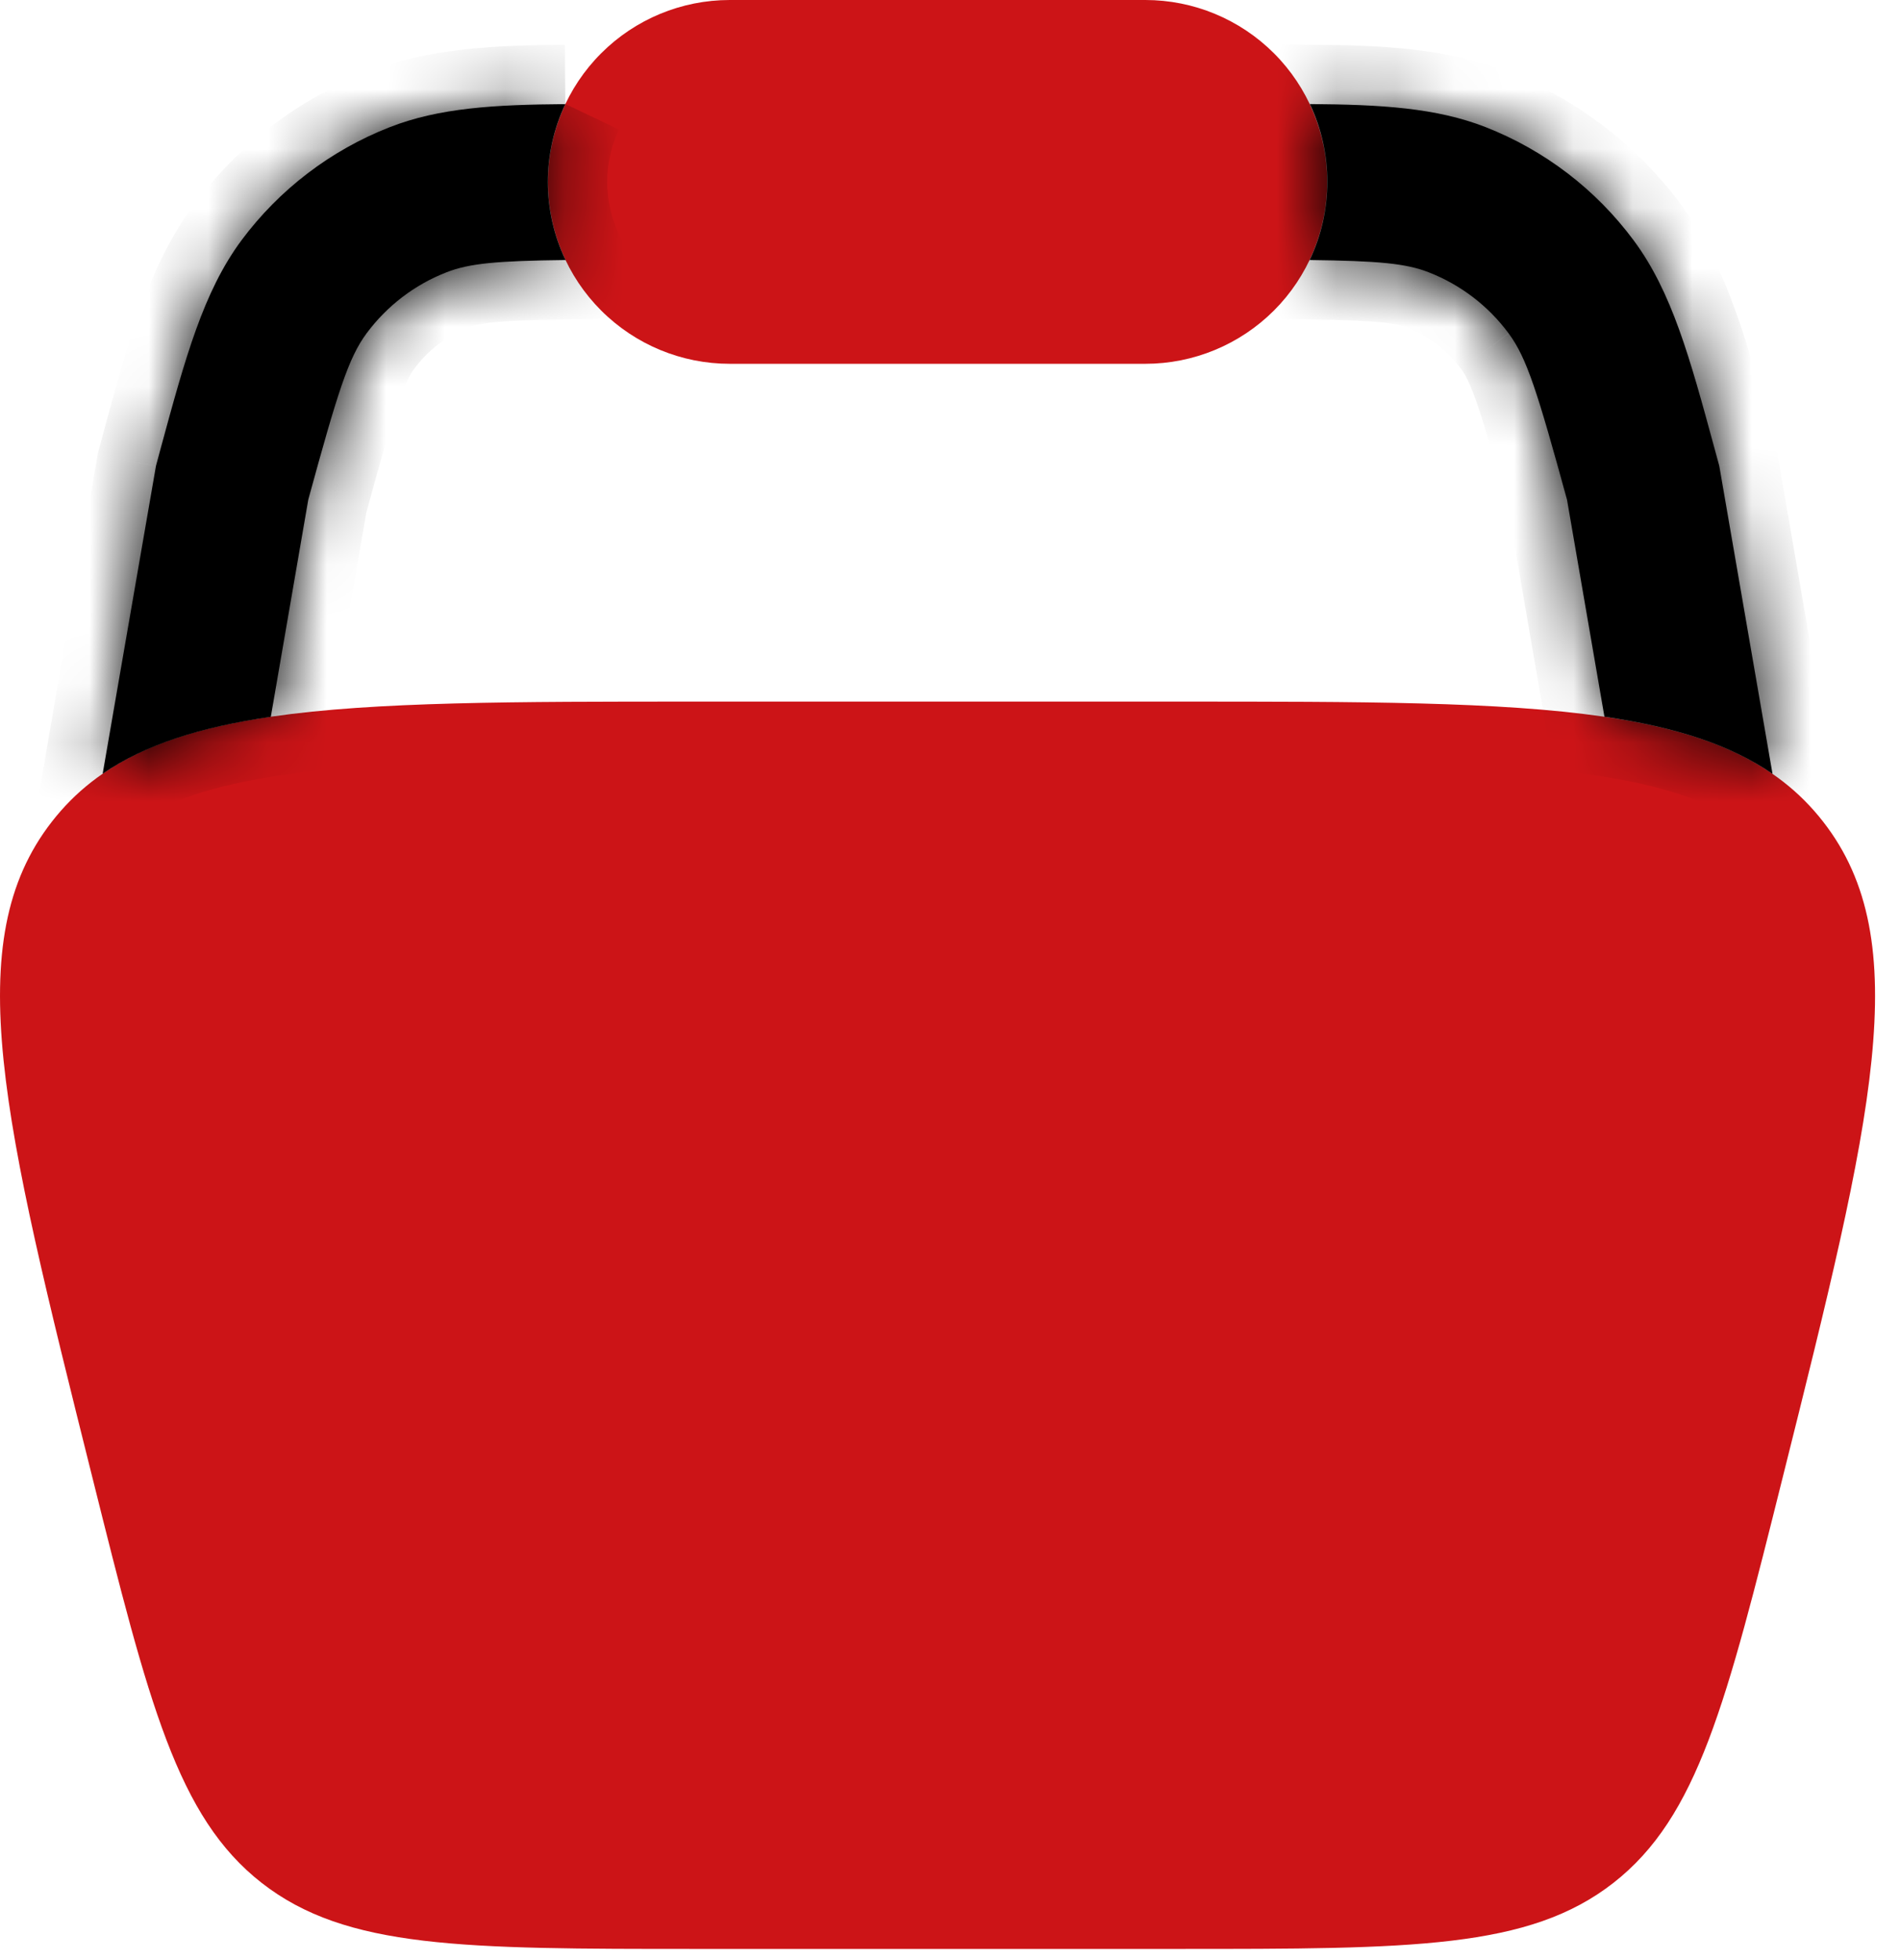 <svg width="32" height="33" viewBox="0 0 32 33" fill="none" xmlns="http://www.w3.org/2000/svg">
<path d="M12.29 0C11.478 0 10.699 0.323 10.125 0.897C9.55 1.471 9.228 2.25 9.228 3.062C9.228 3.875 9.55 4.654 10.125 5.228C10.699 5.802 11.478 6.125 12.29 6.125H19.29C20.102 6.125 20.881 5.802 21.456 5.228C22.03 4.654 22.353 3.875 22.353 3.062C22.353 2.25 22.03 1.471 21.456 0.897C20.881 0.323 20.102 0 19.29 0H12.29ZM1.552 24.859C0.051 18.853 -0.7 15.851 0.875 13.832C2.45 11.812 5.547 11.812 11.739 11.812H19.841C26.033 11.812 29.127 11.812 30.704 13.832C32.28 15.85 31.53 18.855 30.028 24.859C29.073 28.679 28.597 30.588 27.172 31.701C25.748 32.812 23.779 32.812 19.841 32.812H11.739C7.801 32.812 5.833 32.812 4.408 31.701C2.984 30.588 2.506 28.679 1.552 24.859Z" fill="#CC1417"/>
<mask id="path-2-inside-1_98_23" fill="white">
<path d="M22.057 4.378C22.253 3.969 22.355 3.52 22.356 3.065C22.357 2.611 22.256 2.162 22.061 1.752C23.256 1.76 24.189 1.815 25.02 2.14C26.014 2.529 26.879 3.19 27.515 4.048C28.157 4.912 28.46 6.02 28.875 7.546L28.956 7.843L29.853 13.029C29.137 12.535 28.215 12.241 27.022 12.066L26.392 8.414C25.893 6.594 25.713 6.022 25.408 5.612C25.066 5.15 24.6 4.794 24.064 4.585C23.679 4.434 23.215 4.392 22.057 4.378ZM9.522 1.752C9.327 2.162 9.226 2.611 9.226 3.065C9.227 3.52 9.329 3.969 9.525 4.378C8.367 4.391 7.903 4.434 7.518 4.585C6.982 4.794 6.517 5.15 6.174 5.612C5.87 6.022 5.689 6.594 5.192 8.412L4.561 12.068C3.367 12.243 2.445 12.535 1.729 13.027L2.627 7.843L2.707 7.546C3.122 6.02 3.425 4.912 4.067 4.046C4.704 3.19 5.569 2.53 6.562 2.142C7.394 1.816 8.326 1.762 9.522 1.753"/>
</mask>
<path d="M22.057 4.378C22.253 3.969 22.355 3.52 22.356 3.065C22.357 2.611 22.256 2.162 22.061 1.752C23.256 1.76 24.189 1.815 25.02 2.14C26.014 2.529 26.879 3.19 27.515 4.048C28.157 4.912 28.46 6.02 28.875 7.546L28.956 7.843L29.853 13.029C29.137 12.535 28.215 12.241 27.022 12.066L26.392 8.414C25.893 6.594 25.713 6.022 25.408 5.612C25.066 5.15 24.6 4.794 24.064 4.585C23.679 4.434 23.215 4.392 22.057 4.378ZM9.522 1.752C9.327 2.162 9.226 2.611 9.226 3.065C9.227 3.52 9.329 3.969 9.525 4.378C8.367 4.391 7.903 4.434 7.518 4.585C6.982 4.794 6.517 5.15 6.174 5.612C5.87 6.022 5.689 6.594 5.192 8.412L4.561 12.068C3.367 12.243 2.445 12.535 1.729 13.027L2.627 7.843L2.707 7.546C3.122 6.02 3.425 4.912 4.067 4.046C4.704 3.19 5.569 2.53 6.562 2.142C7.394 1.816 8.326 1.762 9.522 1.753" fill="black"/>
<path d="M22.057 4.378L21.155 3.947L20.479 5.359L22.045 5.378L22.057 4.378ZM22.061 1.752L22.068 0.752L20.472 0.74L21.157 2.181L22.061 1.752ZM25.02 2.14L24.655 3.071L24.655 3.071L25.02 2.14ZM27.515 4.048L26.712 4.644L26.712 4.644L27.515 4.048ZM28.875 7.546L29.84 7.285L29.84 7.284L28.875 7.546ZM28.956 7.843L29.941 7.673L29.933 7.627L29.921 7.582L28.956 7.843ZM29.853 13.029L29.286 13.852L31.244 15.203L30.839 12.858L29.853 13.029ZM27.022 12.066L26.036 12.236L26.16 12.95L26.877 13.056L27.022 12.066ZM26.392 8.414L27.377 8.244L27.369 8.196L27.356 8.15L26.392 8.414ZM25.408 5.612L24.605 6.208L24.606 6.209L25.408 5.612ZM24.064 4.585L24.428 3.654L24.428 3.654L24.064 4.585ZM9.525 4.378L9.536 5.378L11.105 5.362L10.427 3.947L9.525 4.378ZM7.518 4.585L7.154 3.654L7.154 3.654L7.518 4.585ZM6.174 5.612L6.976 6.209L6.977 6.208L6.174 5.612ZM5.192 8.412L4.228 8.149L4.215 8.195L4.207 8.242L5.192 8.412ZM4.561 12.068L4.706 13.057L5.423 12.952L5.546 12.238L4.561 12.068ZM1.729 13.027L0.744 12.856L0.339 15.195L2.295 13.851L1.729 13.027ZM2.627 7.843L1.661 7.582L1.649 7.627L1.641 7.673L2.627 7.843ZM2.707 7.546L1.742 7.284L1.742 7.285L2.707 7.546ZM4.067 4.046L3.265 3.449L3.264 3.45L4.067 4.046ZM6.562 2.142L6.926 3.074L6.927 3.073L6.562 2.142ZM22.959 4.81C23.22 4.266 23.355 3.67 23.356 3.067L21.356 3.064C21.356 3.37 21.287 3.671 21.155 3.947L22.959 4.81ZM23.356 3.067C23.357 2.463 23.223 1.867 22.964 1.322L21.157 2.181C21.288 2.457 21.356 2.759 21.356 3.064L23.356 3.067ZM22.053 2.752C23.252 2.76 24.015 2.821 24.655 3.071L25.384 1.209C24.362 0.809 23.259 0.76 22.068 0.752L22.053 2.752ZM24.655 3.071C25.475 3.392 26.188 3.937 26.712 4.644L28.318 3.452C27.57 2.444 26.553 1.666 25.384 1.209L24.655 3.071ZM26.712 4.644C27.219 5.326 27.48 6.226 27.91 7.808L29.84 7.284C29.441 5.814 29.096 4.499 28.318 3.451L26.712 4.644ZM27.91 7.807L27.99 8.105L29.921 7.582L29.84 7.285L27.91 7.807ZM27.97 8.014L28.868 13.199L30.839 12.858L29.941 7.673L27.97 8.014ZM30.421 12.205C29.527 11.589 28.434 11.263 27.167 11.077L26.877 13.056C27.996 13.22 28.748 13.481 29.286 13.852L30.421 12.205ZM28.007 11.896L27.377 8.244L25.406 8.584L26.036 12.236L28.007 11.896ZM27.356 8.15C27.109 7.247 26.93 6.616 26.773 6.158C26.611 5.69 26.45 5.337 26.211 5.016L24.606 6.209C24.672 6.297 24.752 6.435 24.882 6.81C25.015 7.196 25.176 7.761 25.427 8.678L27.356 8.15ZM26.211 5.016C25.757 4.404 25.139 3.931 24.428 3.654L23.7 5.516C24.061 5.657 24.374 5.897 24.605 6.208L26.211 5.016ZM24.428 3.654C23.844 3.425 23.192 3.392 22.069 3.379L22.045 5.378C23.239 5.393 23.514 5.444 23.7 5.516L24.428 3.654ZM8.619 1.322C8.36 1.867 8.225 2.463 8.226 3.067L10.226 3.064C10.226 2.759 10.294 2.457 10.425 2.181L8.619 1.322ZM8.226 3.067C8.227 3.67 8.363 4.266 8.623 4.81L10.427 3.947C10.295 3.671 10.227 3.37 10.226 3.064L8.226 3.067ZM9.515 3.379C8.388 3.39 7.738 3.425 7.154 3.654L7.882 5.516C8.068 5.444 8.345 5.391 9.536 5.378L9.515 3.379ZM7.154 3.654C6.443 3.931 5.825 4.404 5.371 5.016L6.977 6.208C7.208 5.897 7.522 5.657 7.882 5.516L7.154 3.654ZM5.372 5.016C5.133 5.337 4.971 5.69 4.81 6.158C4.652 6.616 4.474 7.246 4.228 8.149L6.157 8.676C6.407 7.76 6.568 7.195 6.701 6.81C6.83 6.435 6.911 6.297 6.976 6.209L5.372 5.016ZM4.207 8.242L3.575 11.898L5.546 12.238L6.178 8.582L4.207 8.242ZM4.415 11.079C3.149 11.264 2.057 11.589 1.163 12.203L2.295 13.851C2.833 13.482 3.585 13.222 4.706 13.057L4.415 11.079ZM2.714 13.198L3.612 8.014L1.641 7.673L0.744 12.856L2.714 13.198ZM3.592 8.105L3.673 7.807L1.742 7.285L1.661 7.582L3.592 8.105ZM3.672 7.808C4.102 6.226 4.363 5.325 4.87 4.642L3.264 3.45C2.486 4.499 2.142 5.814 1.742 7.284L3.672 7.808ZM4.869 4.643C5.394 3.937 6.107 3.393 6.926 3.074L6.199 1.21C5.03 1.667 4.013 2.442 3.265 3.449L4.869 4.643ZM6.927 3.073C7.568 2.822 8.33 2.762 9.529 2.753L9.514 0.753C8.323 0.762 7.22 0.811 6.198 1.211L6.927 3.073Z" fill="black" mask="url(#path-2-inside-1_98_23)"/>
</svg>

